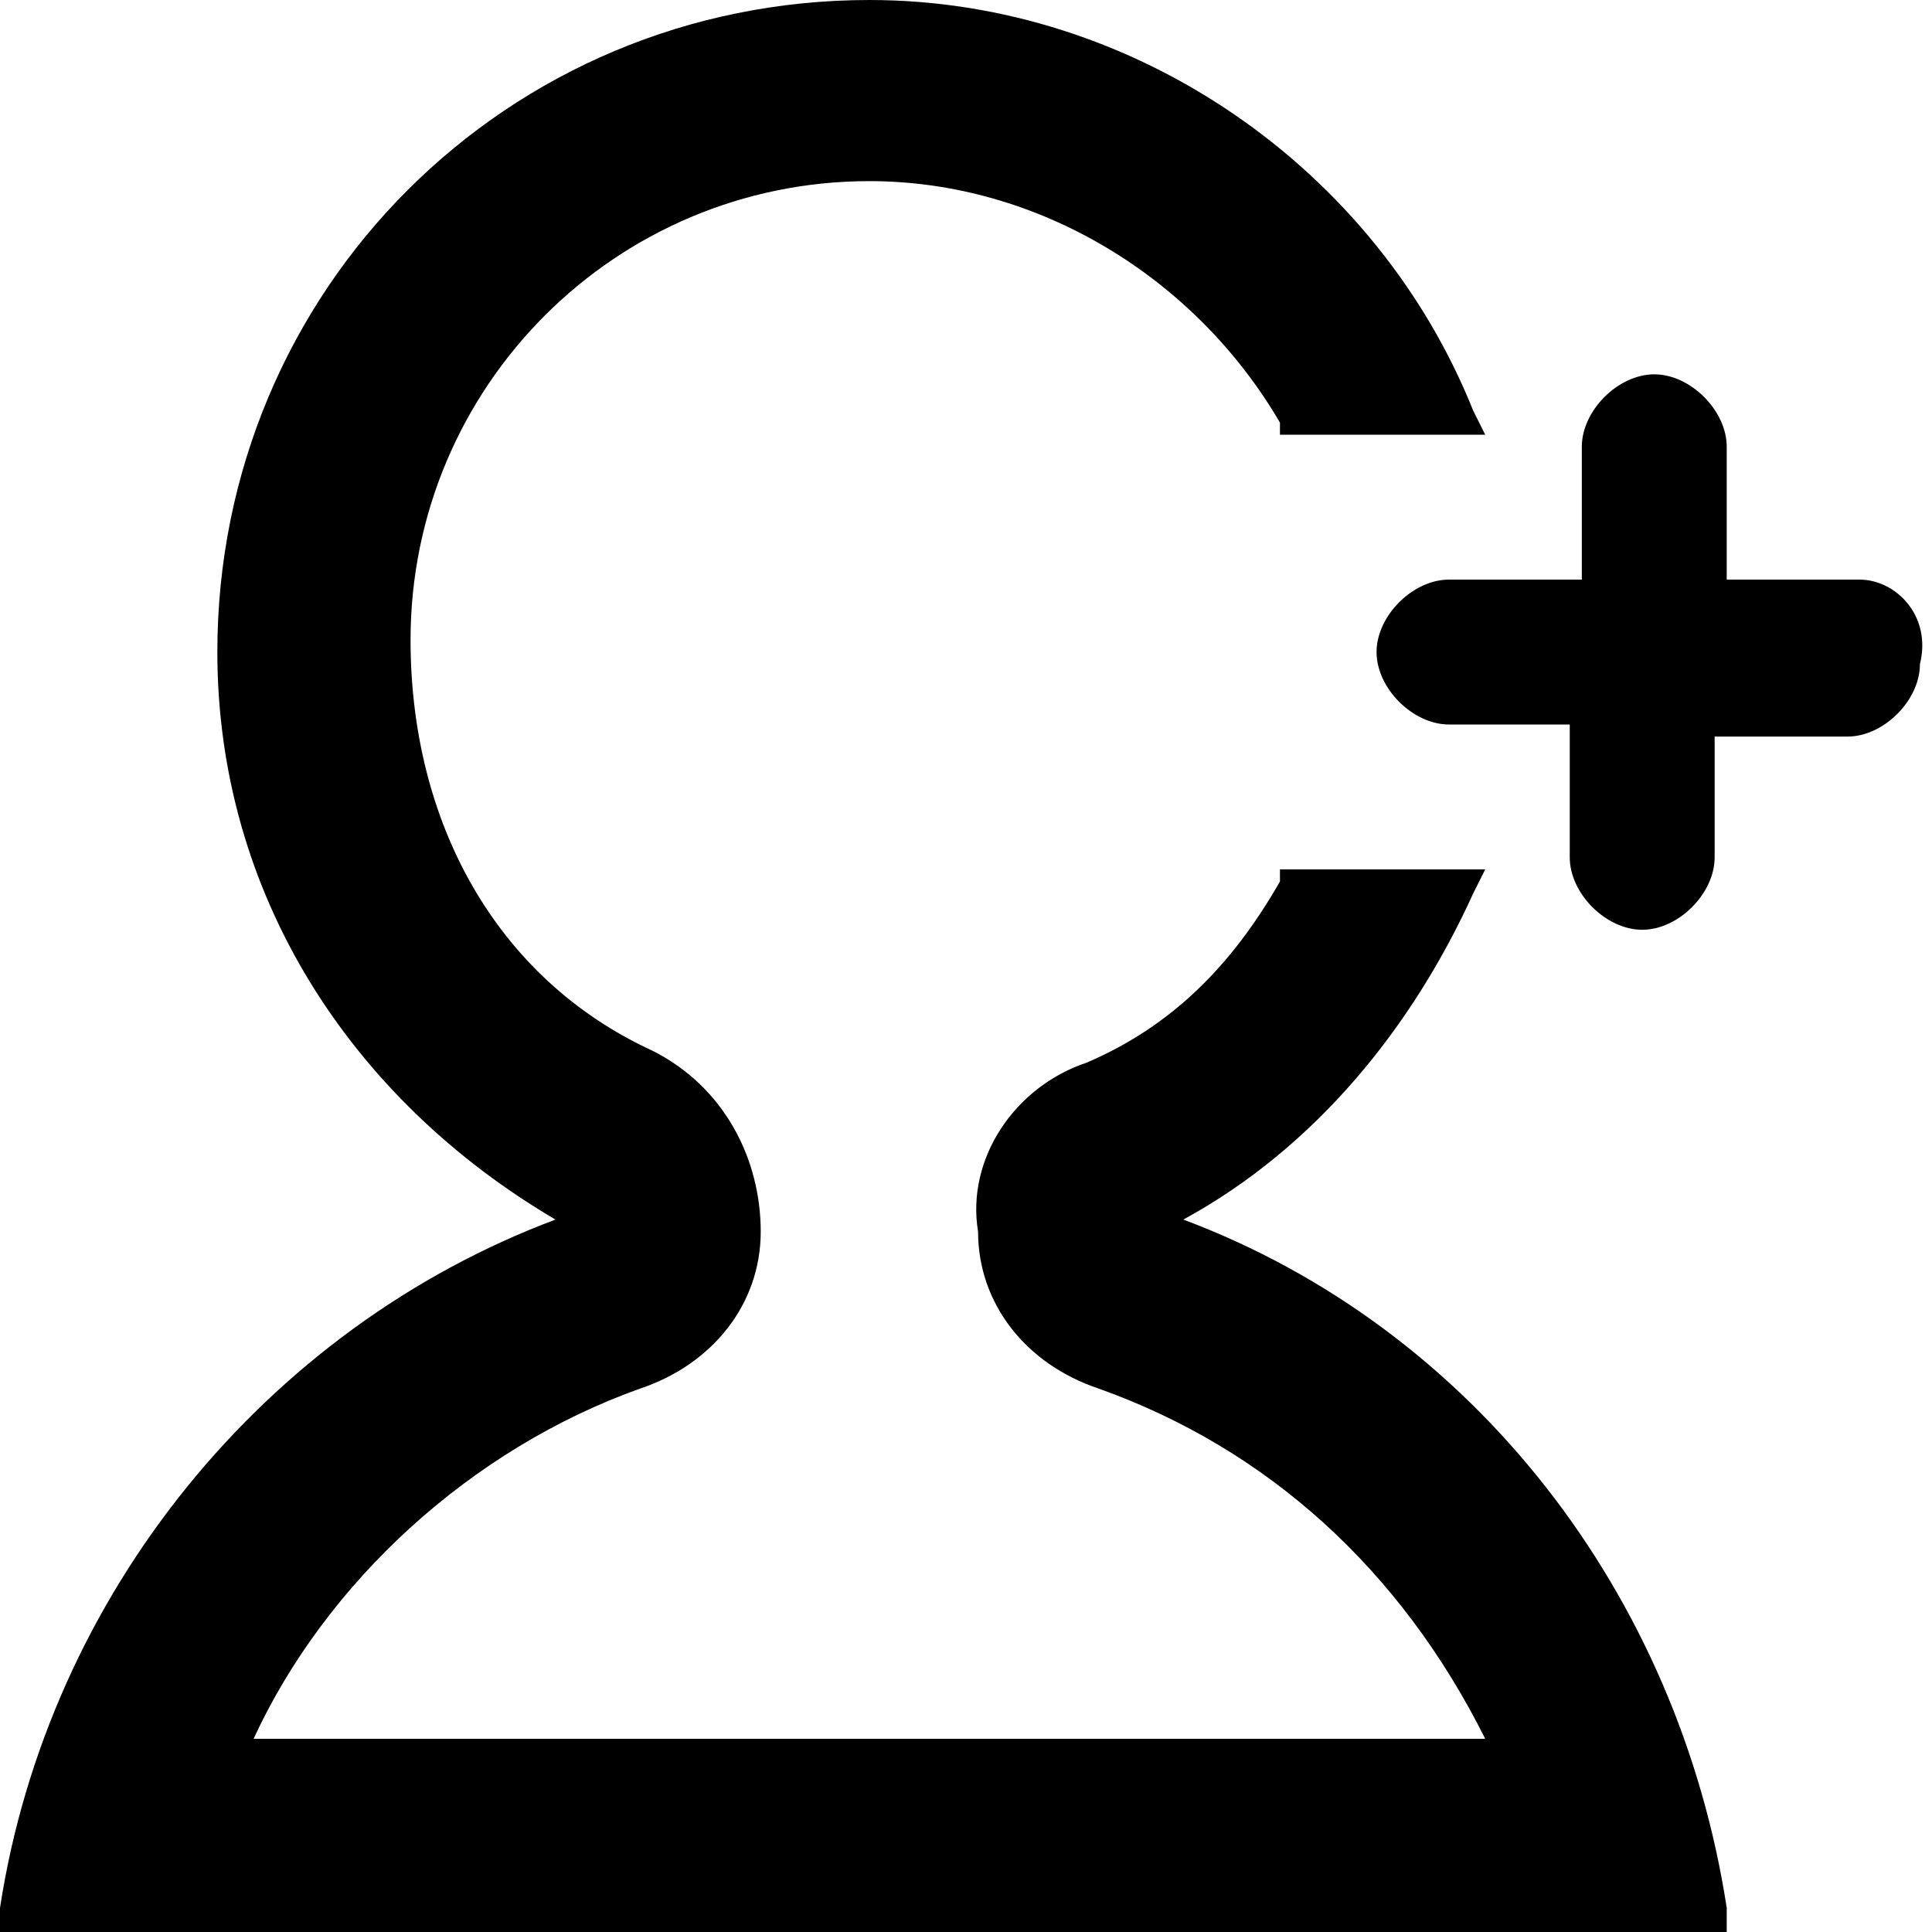 <?xml version="1.0" encoding="utf-8"?>
<!-- Generator: Adobe Illustrator 16.0.2, SVG Export Plug-In . SVG Version: 6.00 Build 0)  -->
<!DOCTYPE svg PUBLIC "-//W3C//DTD SVG 1.1//EN" "http://www.w3.org/Graphics/SVG/1.1/DTD/svg11.dtd">
<svg version="1.1" id="Layer_1" xmlns="http://www.w3.org/2000/svg" xmlns:xlink="http://www.w3.org/1999/xlink" x="0px" y="0px"
	 width="16px" height="16px" viewBox="0 0 16 16" style="enable-background:new 0 0 16 16;" xml:space="preserve">
<g>
	<path d="M15.4,4.8h-1.1V3.7c0-0.3-0.3-0.6-0.6-0.6c-0.3,0-0.6,0.3-0.6,0.6v1.1h-1.1c-0.3,0-0.6,0.3-0.6,0.6s0.3,0.6,0.6,0.6H13v1.1
		c0,0.3,0.3,0.6,0.6,0.6c0.3,0,0.6-0.3,0.6-0.6V6.1h1.1c0.3,0,0.6-0.3,0.6-0.6C16,5.1,15.7,4.8,15.4,4.8z"/>
	<path d="M9.8,10.1c1.1-0.6,1.9-1.6,2.4-2.7l0.1-0.2h-1.7l0,0.1c-0.4,0.7-0.9,1.2-1.6,1.5C8.4,9,8,9.6,8.1,10.2c0,0.6,0.4,1.1,1,1.3
		c1.4,0.5,2.5,1.5,3.2,2.9H2.1c0.6-1.3,1.8-2.4,3.2-2.9c0.6-0.2,1-0.7,1-1.3C6.3,9.6,6,9,5.4,8.7c-1.3-0.6-2-1.9-2-3.4
		c0-2.1,1.7-3.8,3.8-3.8c1.4,0,2.7,0.8,3.4,2l0,0.1h1.7l-0.1-0.2C11.4,1.4,9.4,0,7.2,0c-3,0-5.4,2.4-5.4,5.4c0,2,1.1,3.7,2.8,4.7
		C2.2,11,0.4,13.2,0,15.8L0,16h14.3l0-0.2C13.9,13.2,12.2,11,9.8,10.1z"/>
</g>
</svg>
